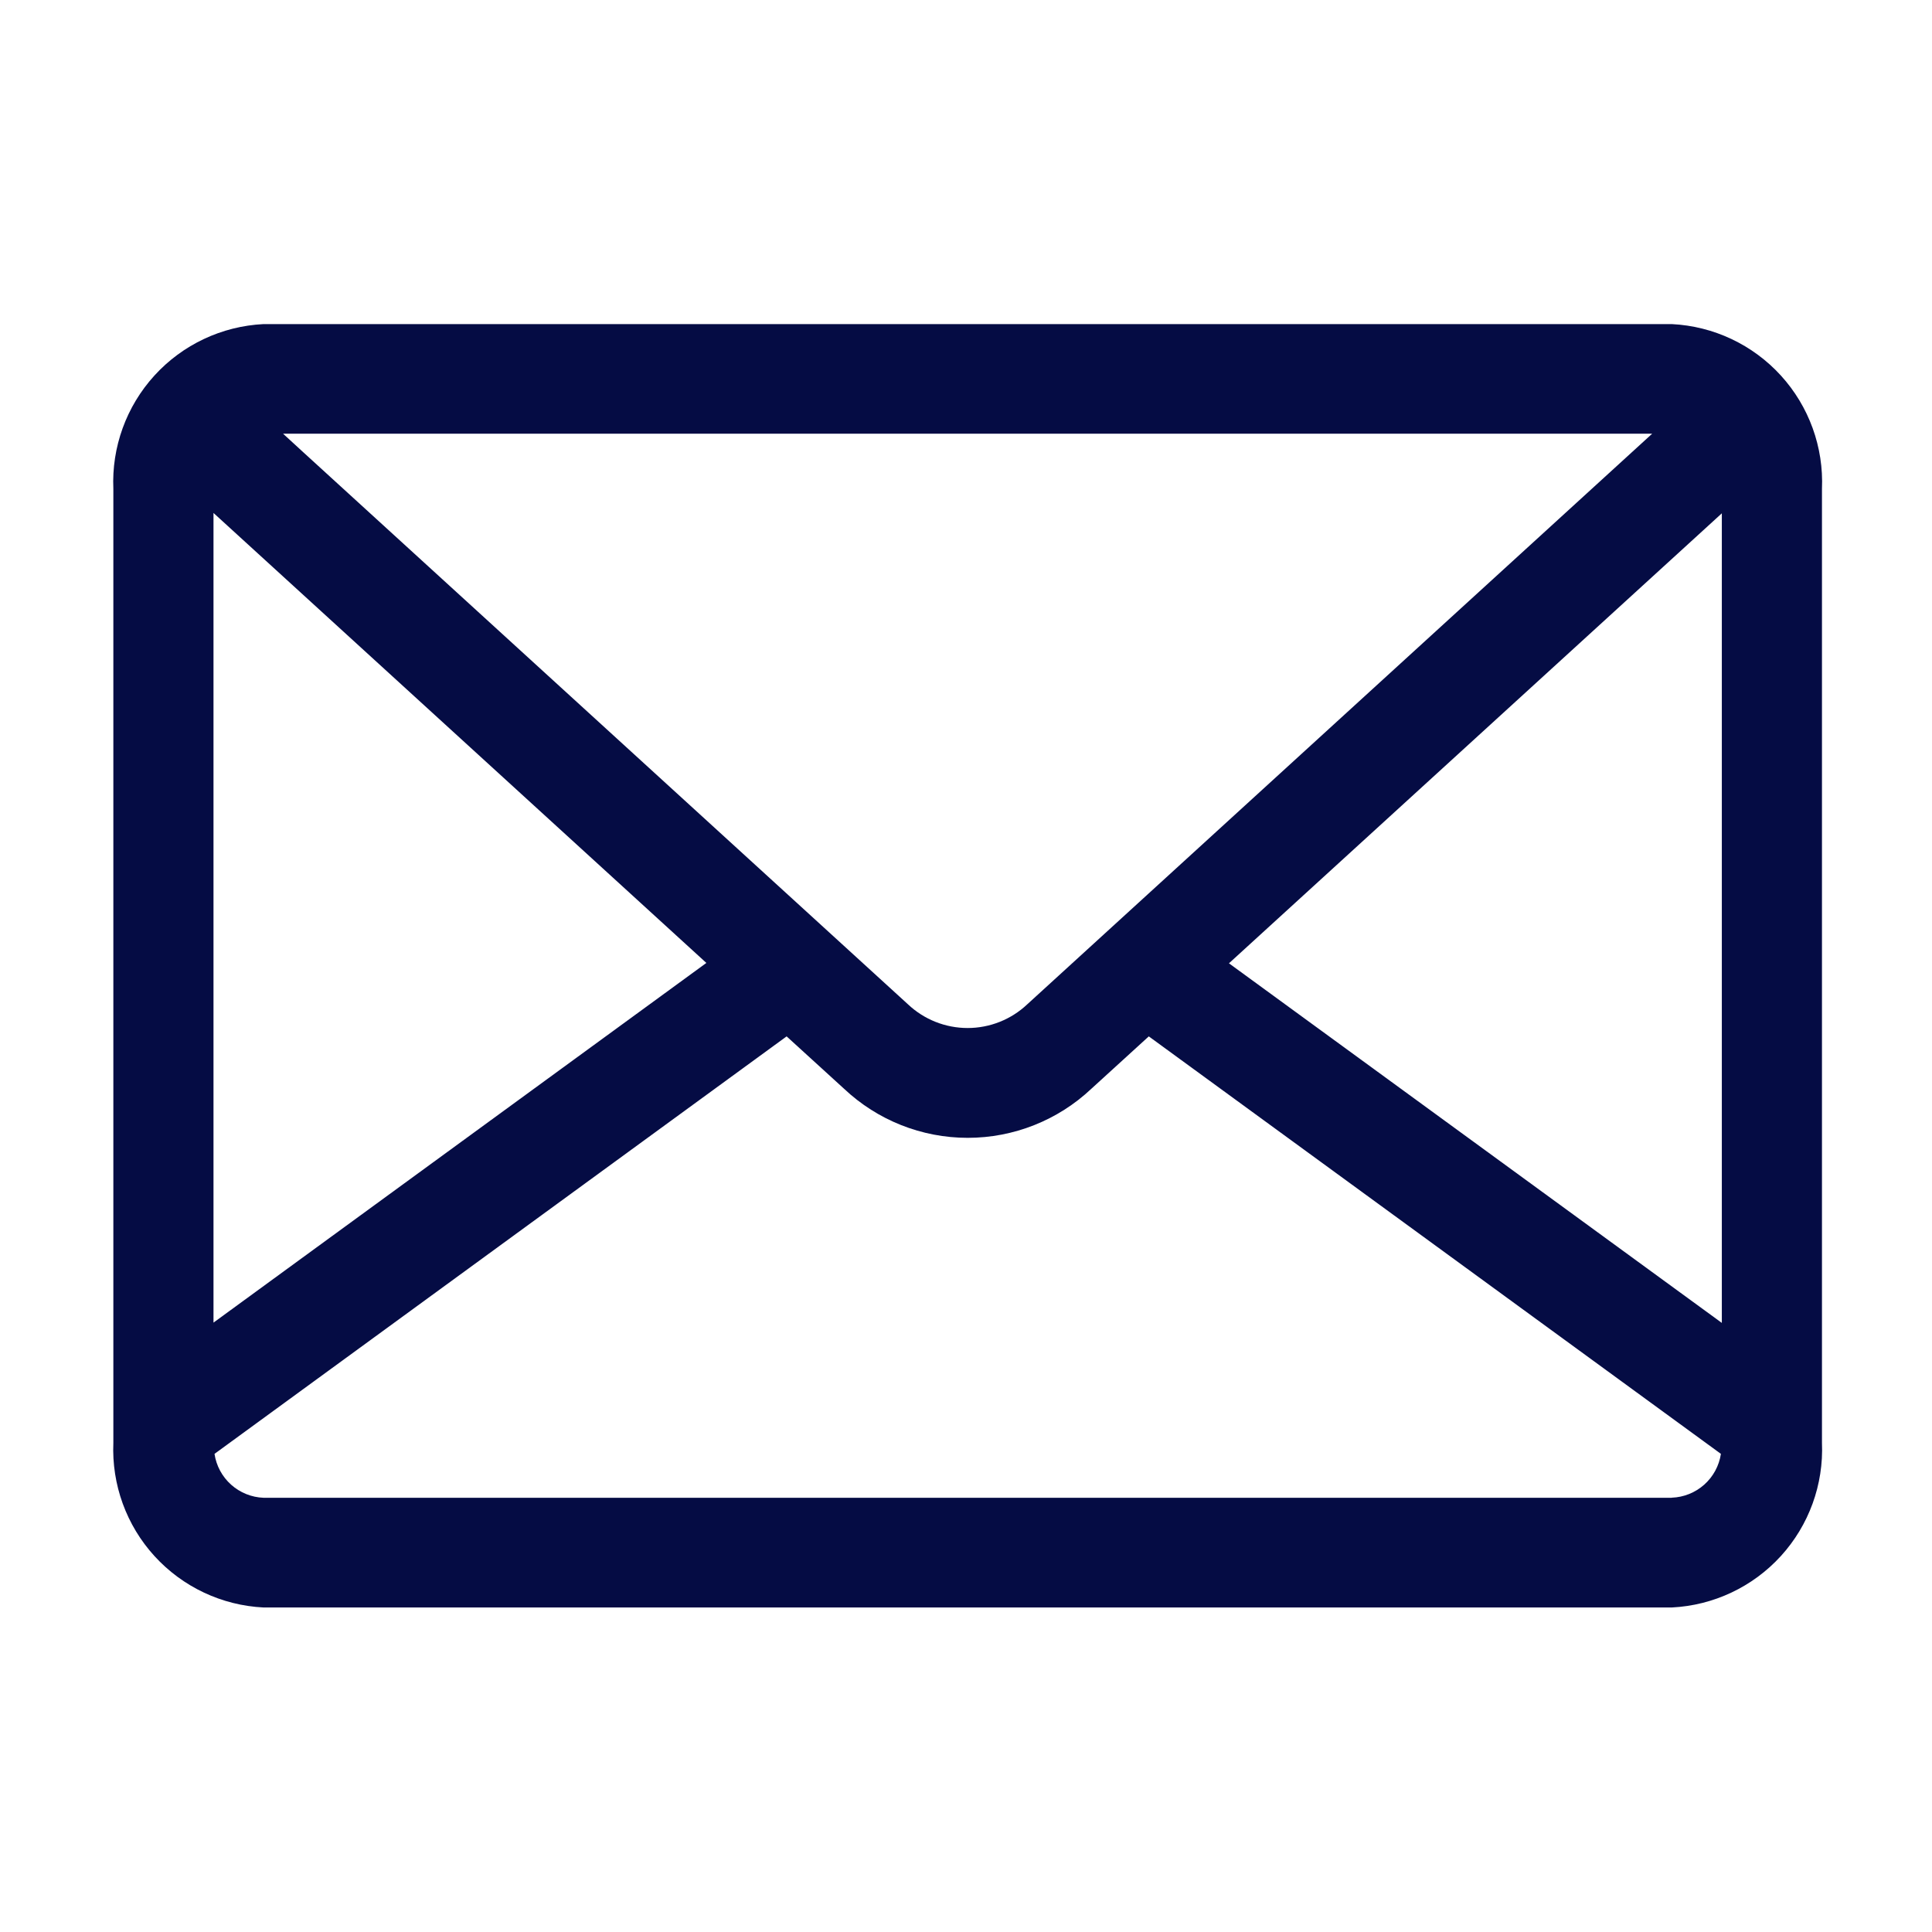 <svg width="256" height="256" viewBox="0 0 256 256" fill="none" xmlns="http://www.w3.org/2000/svg">
<path d="M221.517 42.944H34.923C29.393 43.216 24.195 45.666 20.465 49.759C16.736 53.852 14.778 59.255 15.02 64.786V191.182C14.785 196.71 16.745 202.106 20.474 206.194C24.203 210.281 29.397 212.728 34.923 213H221.517C227.043 212.728 232.237 210.281 235.966 206.194C239.695 202.106 241.655 196.71 241.42 191.182V64.786C241.662 59.255 239.704 53.852 235.975 49.759C232.245 45.666 227.047 43.216 221.517 42.944V42.944ZM218.919 57.469L216.248 59.908L136.111 133.082C133.974 135.096 131.15 136.217 128.214 136.217C125.278 136.217 122.453 135.096 120.317 133.082L40.167 59.908L37.509 57.469H218.919ZM28.289 67.969L93.597 127.594L28.289 175.254V67.969ZM221.517 198.463H34.923C33.331 198.403 31.81 197.789 30.623 196.727C29.436 195.665 28.658 194.221 28.423 192.645L104.231 137.326L111.841 144.265C116.274 148.443 122.135 150.769 128.226 150.769C134.317 150.769 140.178 148.443 144.611 144.265L152.221 137.326L228.029 192.645C227.791 194.221 227.01 195.663 225.821 196.723C224.631 197.783 223.109 198.394 221.517 198.451V198.463ZM228.151 175.291L162.843 127.643L228.151 68.018V175.291Z" fill="#050C44"/>
</svg>
